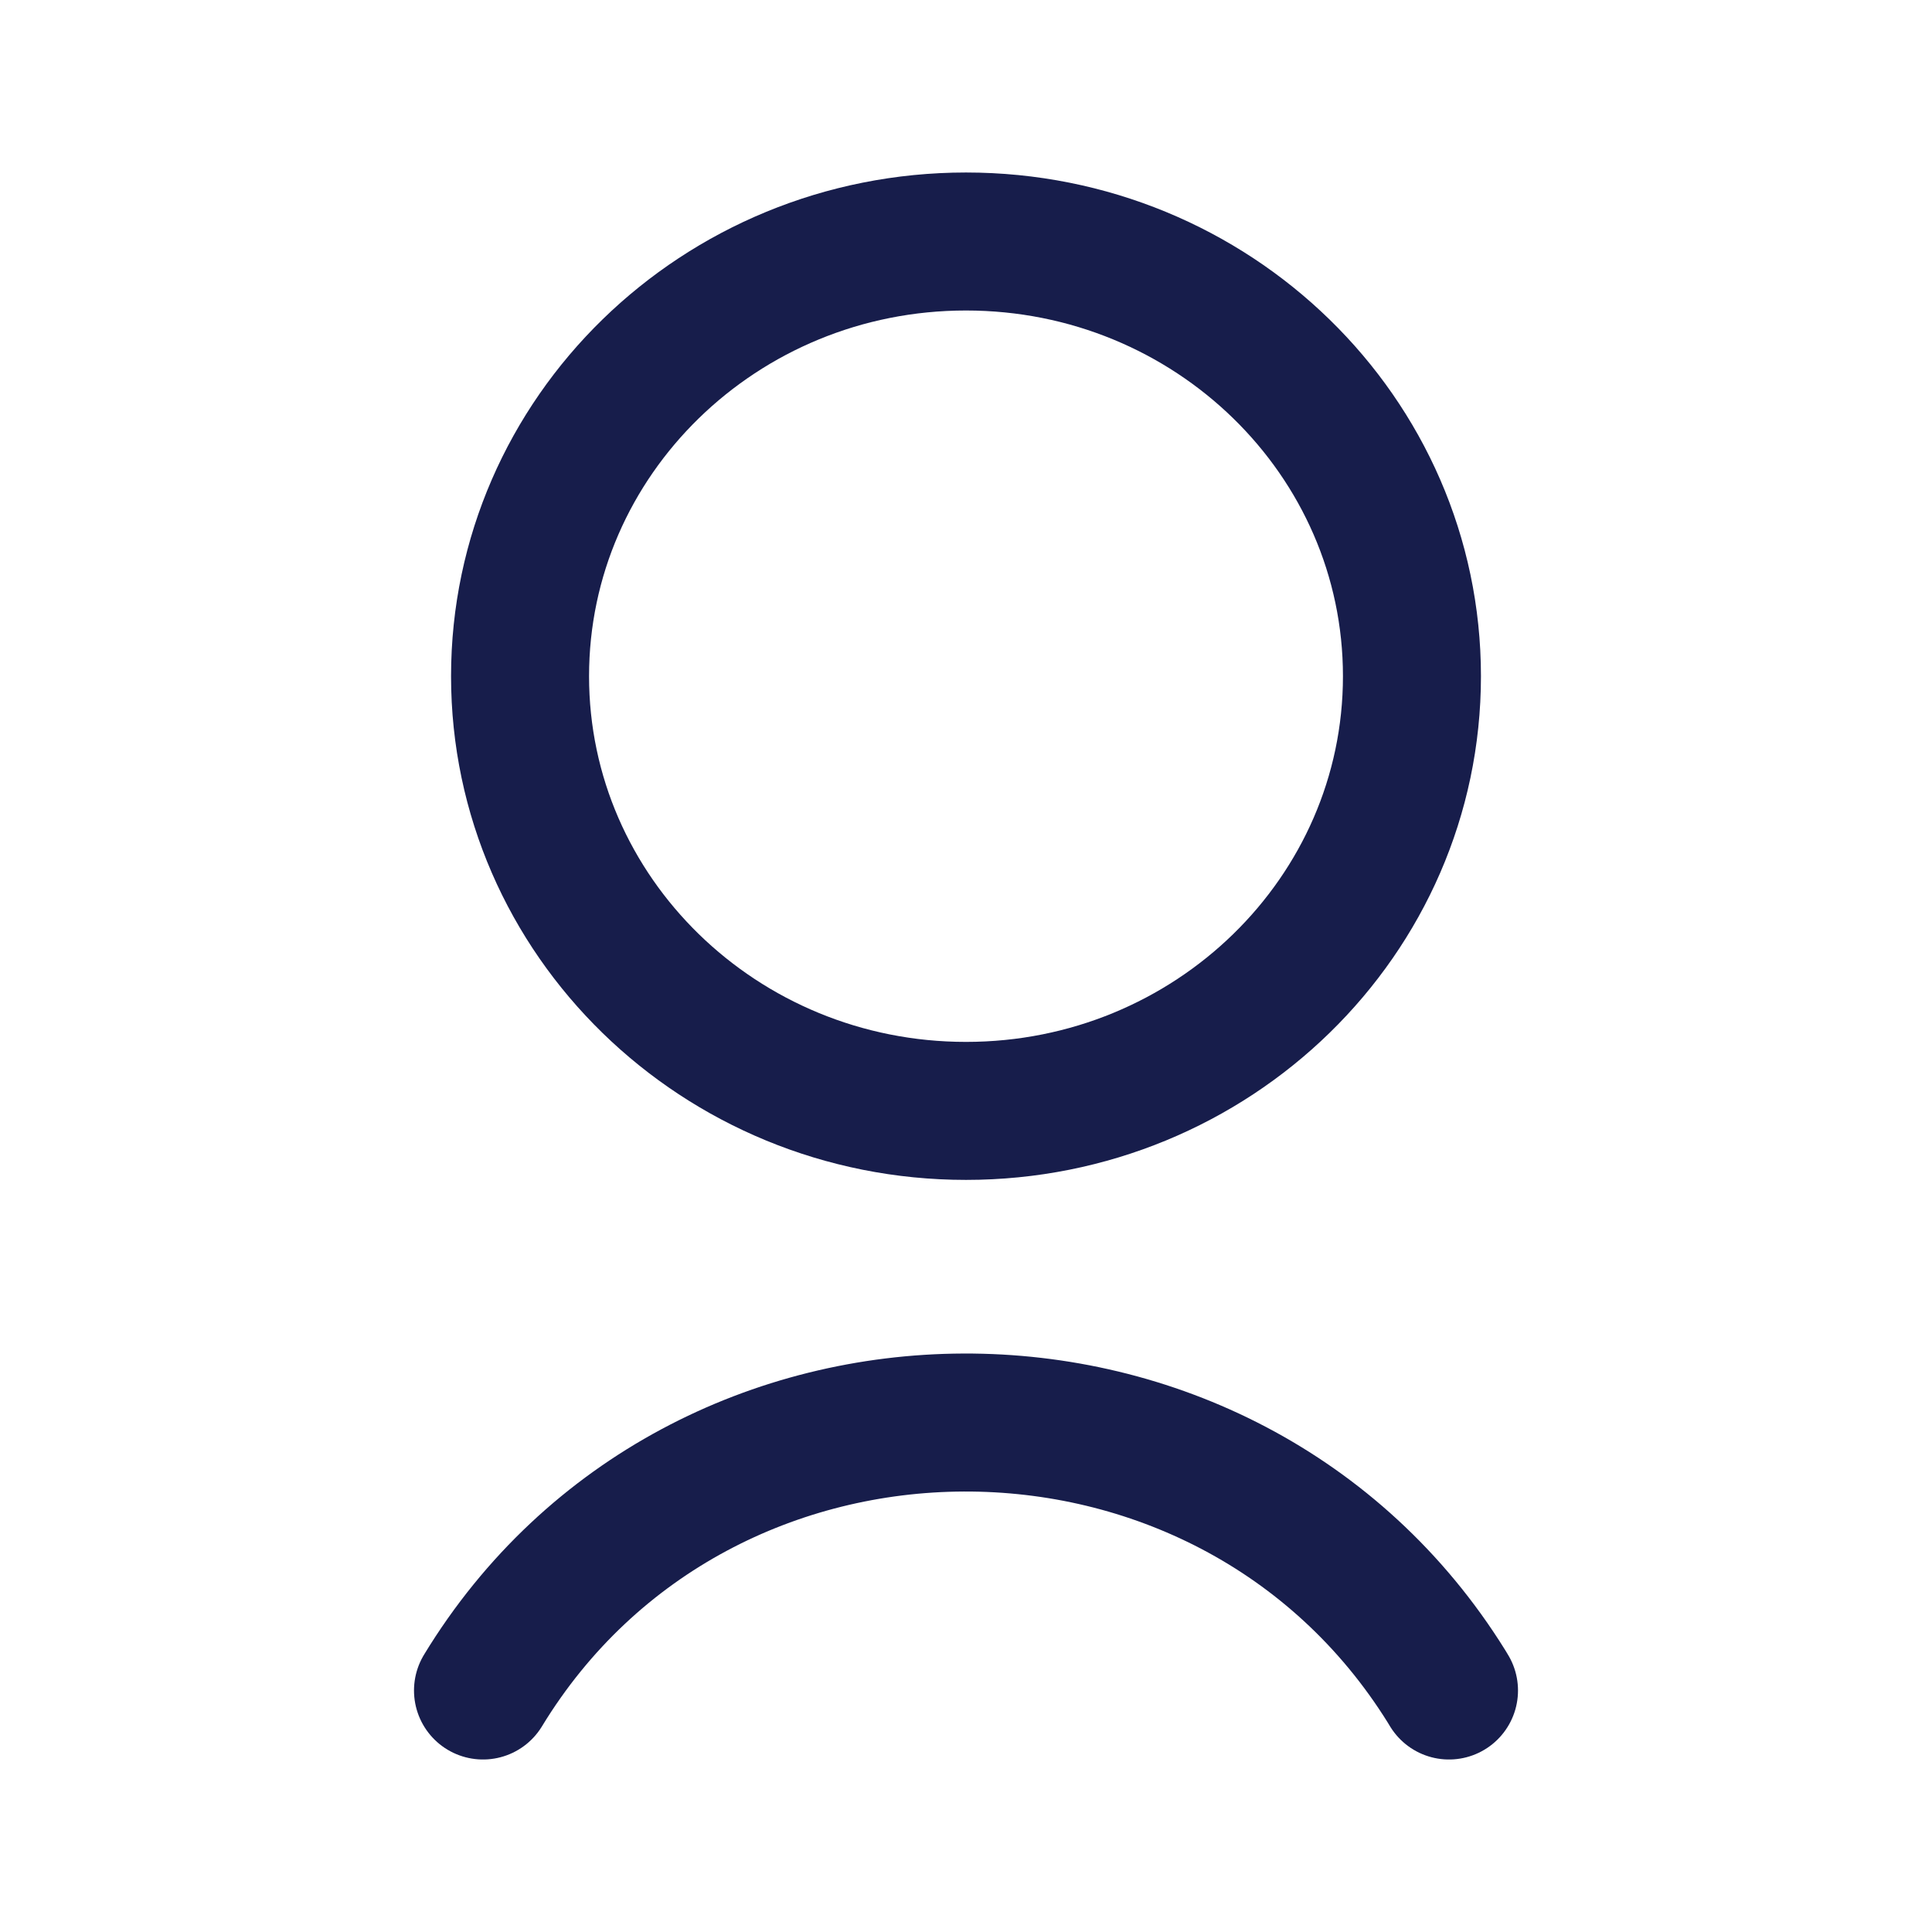 <svg width="28" height="28" viewBox="0 0 28 28" fill="none" xmlns="http://www.w3.org/2000/svg">
<path d="M14 16.1C17.57 16.1 20.463 13.277 20.463 9.8C20.463 6.323 17.57 3.5 14 3.5C10.43 3.5 7.537 6.323 7.537 9.8C7.537 13.277 10.43 16.1 14 16.1Z" stroke="#171D4B" stroke-width="2" stroke-linecap="round" stroke-linejoin="round"/>
<path d="M7 24.5C10.138 19.343 17.78 19.32 20.965 24.442L21 24.5" stroke="#171D4B" stroke-width="2" stroke-linecap="round" stroke-linejoin="round"/>
</svg>
